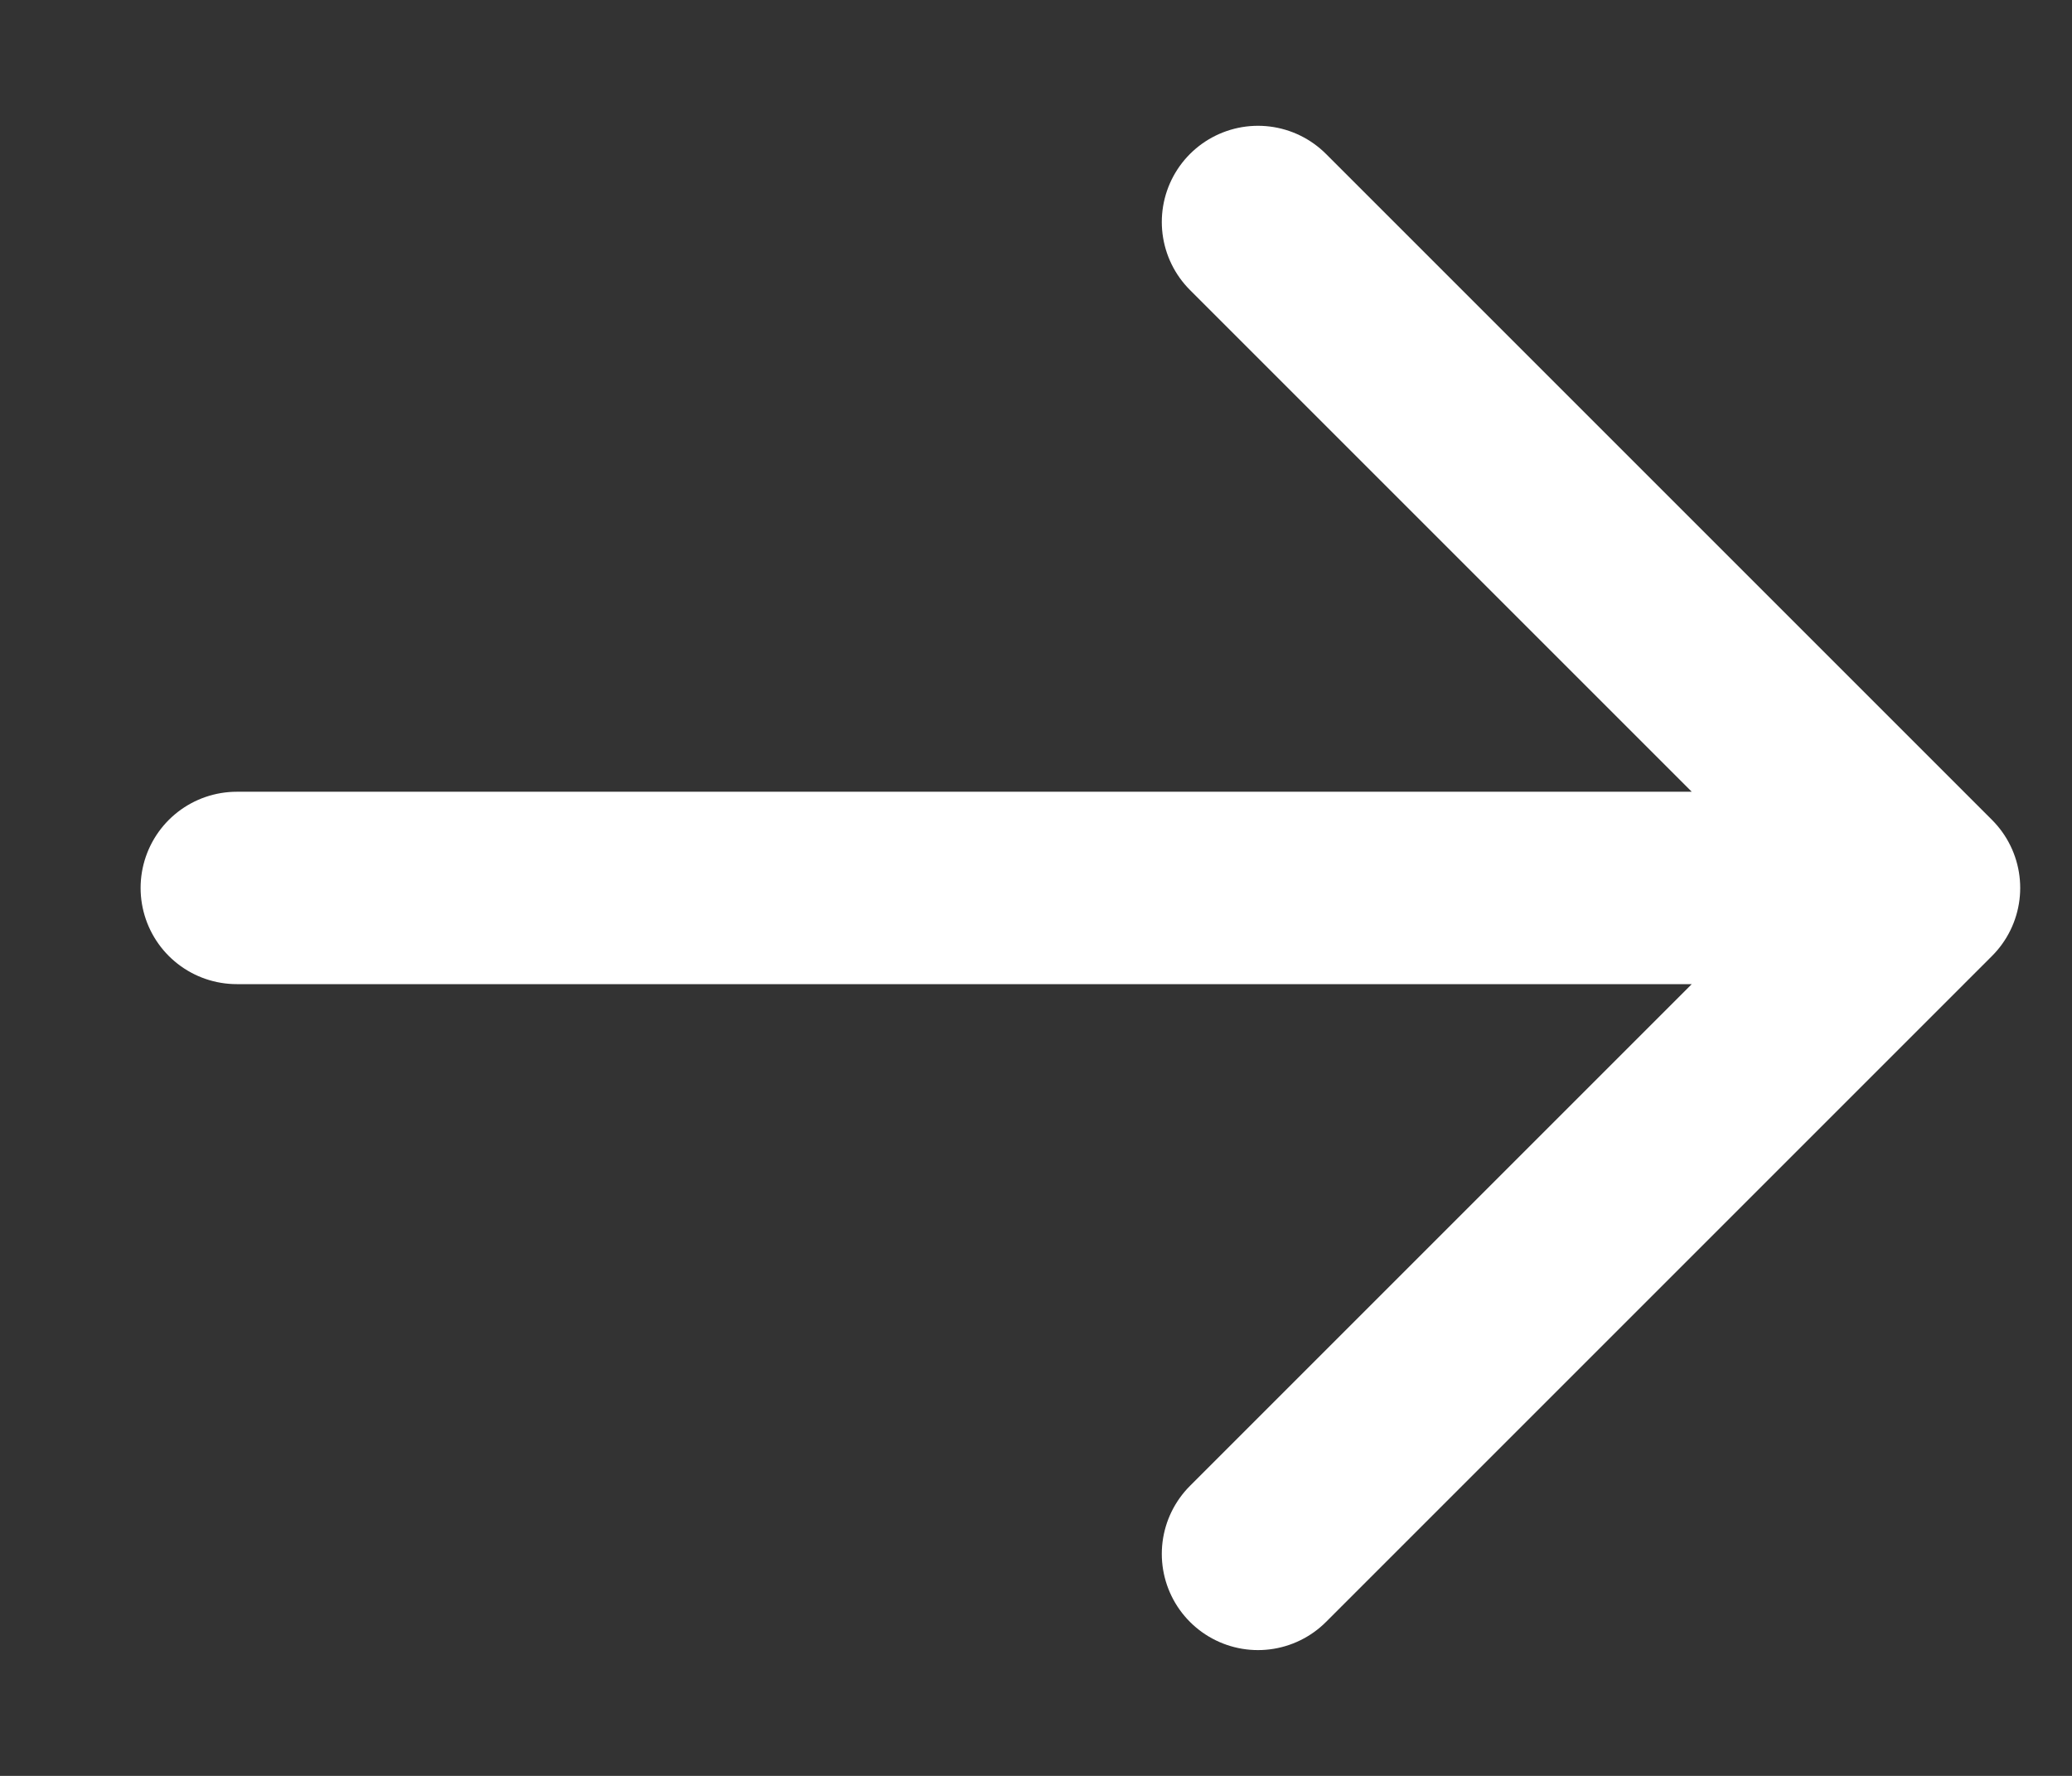 <svg width="14" height="12" viewBox="0 0 14 12" fill="none" xmlns="http://www.w3.org/2000/svg">
<rect x="0" y="0" width="14" height="12" fill="#333333" stroke="none"/>
<path d="M1.6 6H13M13 6L8.5 1.5M13 6L8.5 10.5" stroke="white" stroke-width="1.3" stroke-linecap="round" stroke-linejoin="round"/>
</svg>
